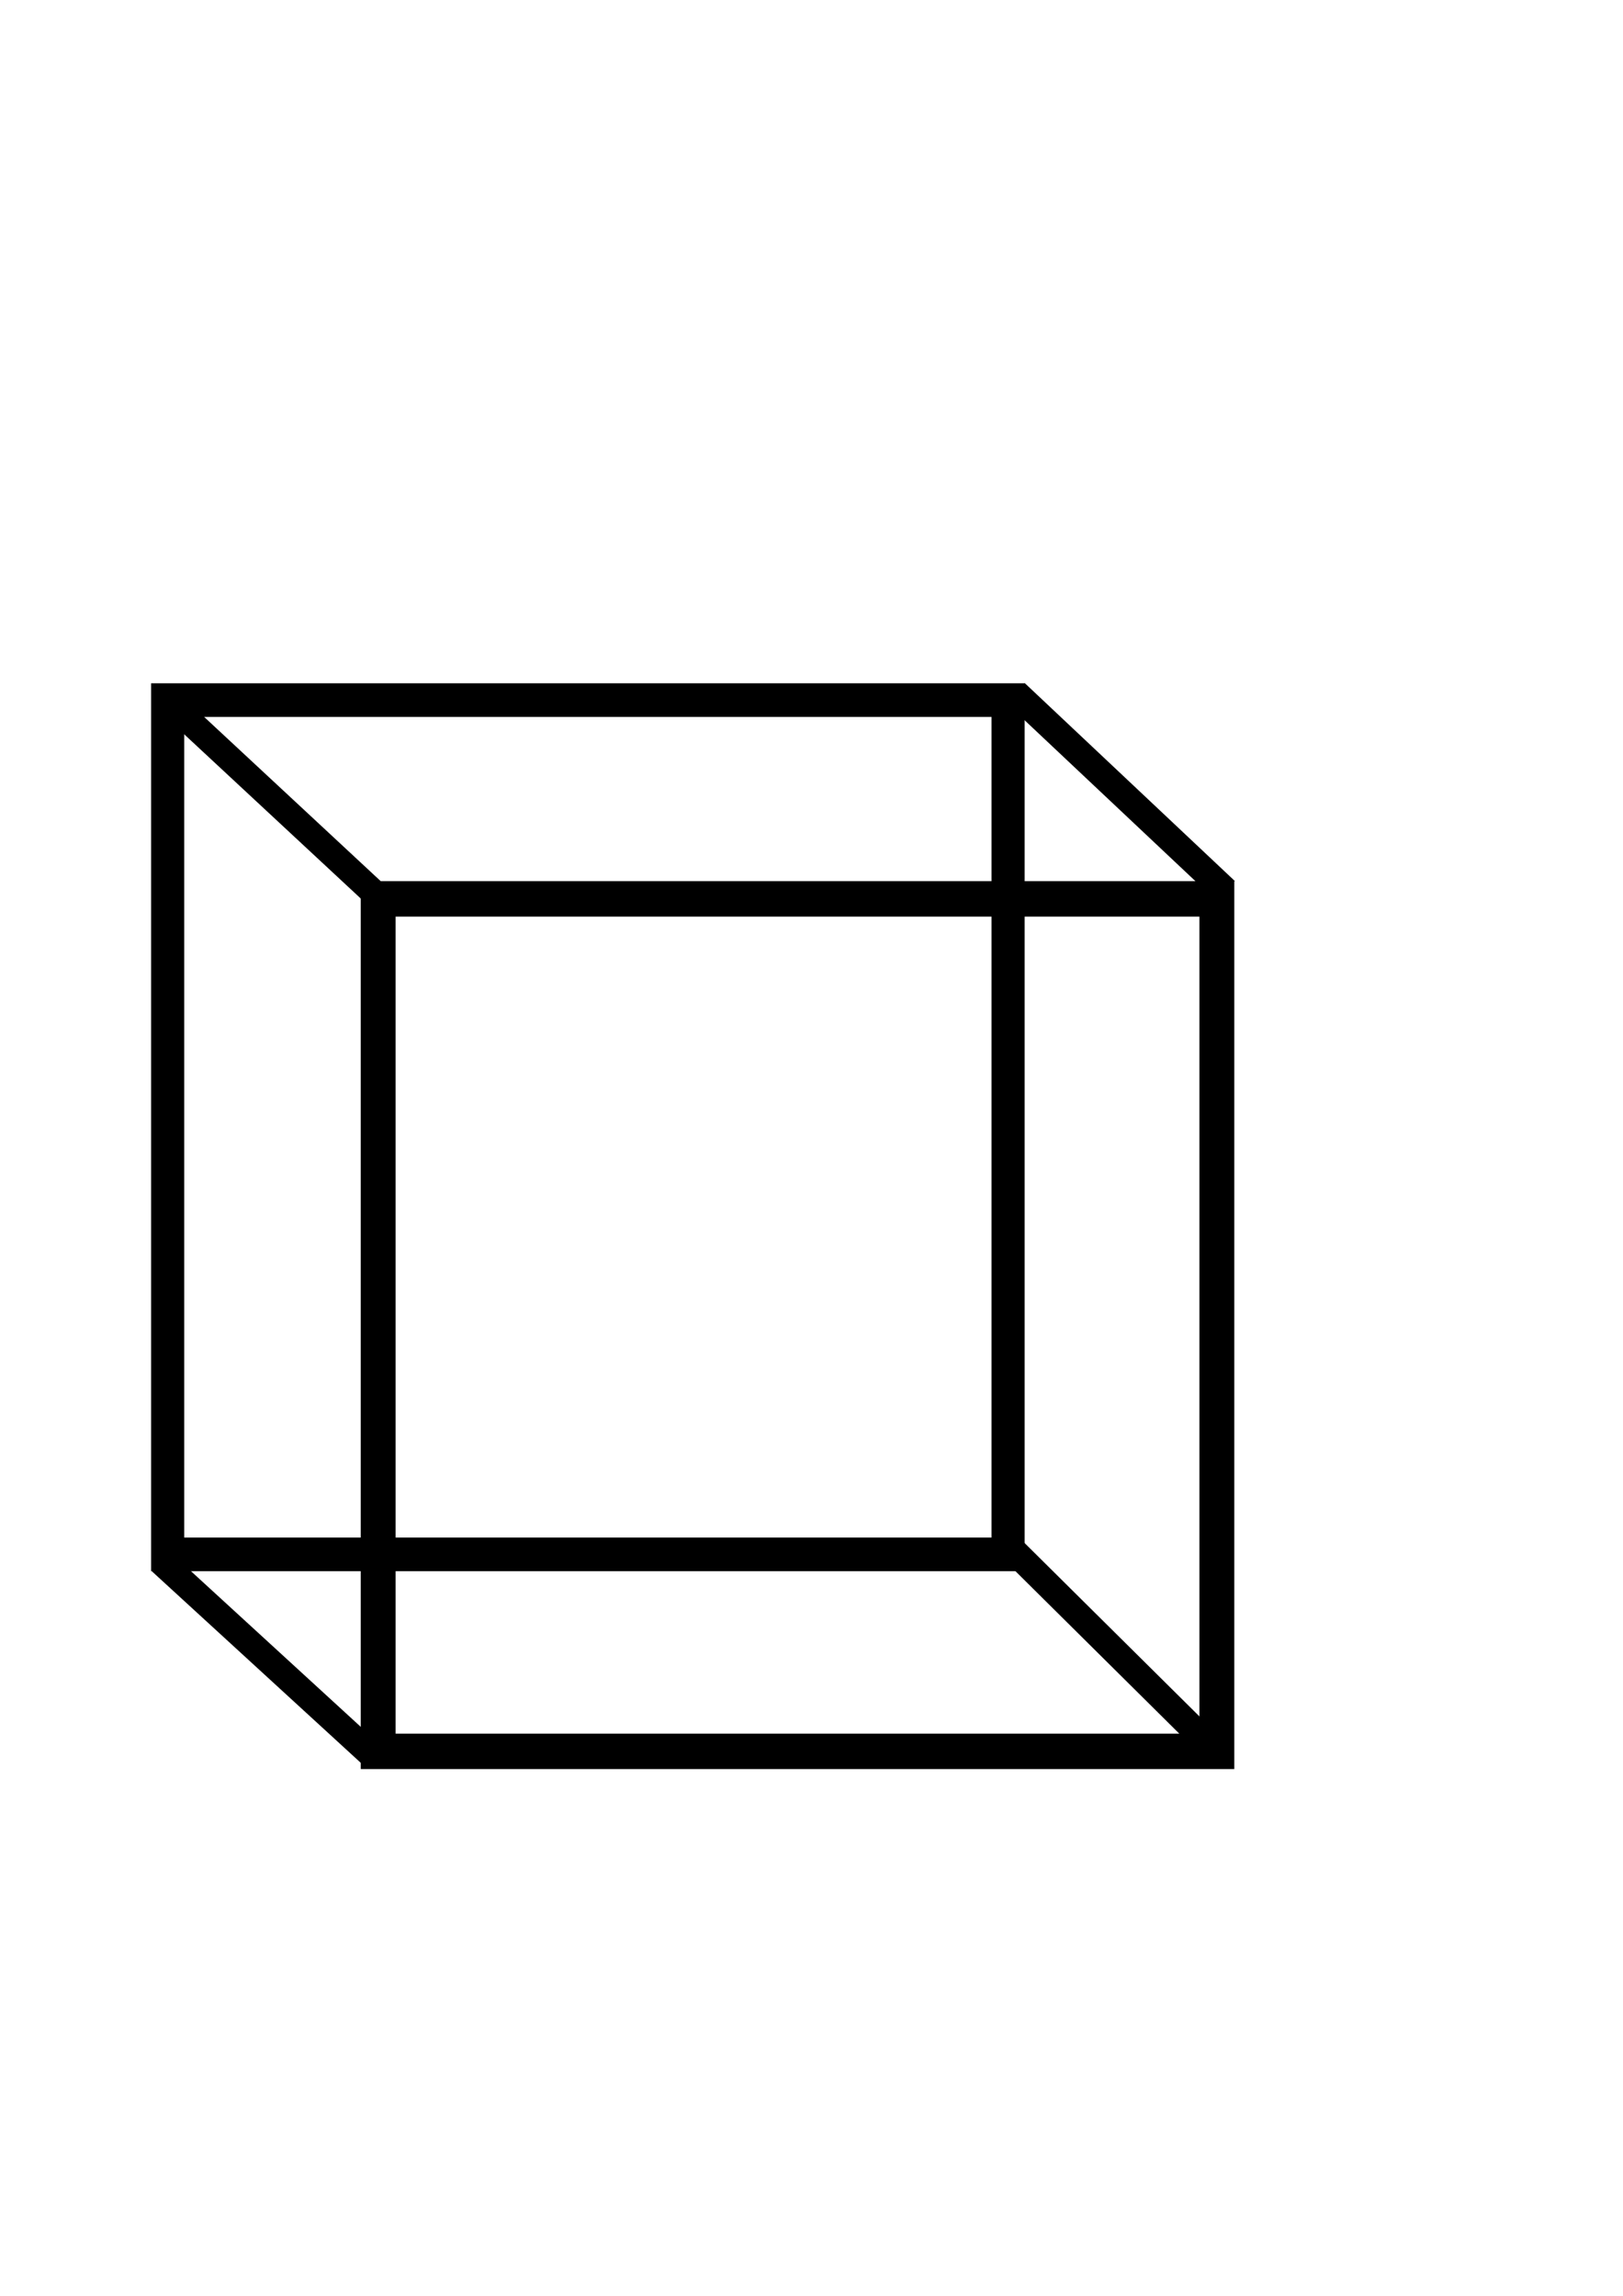 <?xml version="1.0" encoding="UTF-8" standalone="no"?>
<!-- Created with Inkscape (http://www.inkscape.org/) -->

<svg
   xmlns:dc="http://purl.org/dc/elements/1.1/"
   xmlns:cc="http://creativecommons.org/ns#"
   xmlns:rdf="http://www.w3.org/1999/02/22-rdf-syntax-ns#"
   xmlns:svg="http://www.w3.org/2000/svg"
   xmlns="http://www.w3.org/2000/svg"
   xmlns:sodipodi="http://sodipodi.sourceforge.net/DTD/sodipodi-0.dtd"
   xmlns:inkscape="http://www.inkscape.org/namespaces/inkscape"
   width="744.094"
   height="1052.362"
   id="svg2"
   version="1.1"
   inkscape:version="0.47 r22583"
   sodipodi:docname="cube.svg">
  <defs
     id="defs4">
    <inkscape:perspective
       sodipodi:type="inkscape:persp3d"
       inkscape:vp_x="0 : 526.18109 : 1"
       inkscape:vp_y="0 : 1000 : 0"
       inkscape:vp_z="744.09448 : 526.18109 : 1"
       inkscape:persp3d-origin="372.04724 : 350.78739 : 1"
       id="perspective10" />
  </defs>
  <sodipodi:namedview
     id="base"
     pagecolor="#ffffff"
     bordercolor="#666666"
     borderopacity="1.0"
     inkscape:pageopacity="0.0"
     inkscape:pageshadow="2"
     inkscape:zoom="0.35"
     inkscape:cx="-16.586703"
     inkscape:cy="461.72547"
     inkscape:document-units="px"
     inkscape:current-layer="layer1"
     showgrid="false"
     inkscape:window-width="1366"
     inkscape:window-height="706"
     inkscape:window-x="-8"
     inkscape:window-y="-8"
     inkscape:window-maximized="1" />
  <g
     inkscape:label="Layer 1"
     inkscape:groupmode="layer"
     id="layer1">
    <g
       id="g3616"
       transform="matrix(0.801,0,0,0.814,13.484,150.52)">
      <rect
         y="209.338"
         x="79.118"
         height="481.049"
         width="481.049"
         id="rect2830"
         style="fill:none;stroke:#000000;stroke-width:18.951;stroke-linecap:butt;stroke-miterlimit:4;stroke-opacity:1;stroke-dasharray:none;stroke-dashoffset:0" />
      <rect
         y="321.271"
         x="199.623"
         height="480.04"
         width="480.04"
         id="rect2832"
         style="fill:none;stroke:#000000;stroke-width:19.96;stroke-linecap:butt;stroke-miterlimit:4;stroke-opacity:1;stroke-dasharray:none;stroke-dashoffset:0" />
      <path
         id="path3606"
         d="M 78.317,209.06 208.854,328.521"
         style="fill:none;stroke:#000000;stroke-width:14.925;stroke-linecap:butt;stroke-linejoin:miter;stroke-miterlimit:4;stroke-opacity:1;stroke-dasharray:none" />
      <path
         id="path3608"
         d="M 564.481,205.414 684.671,316.81"
         style="fill:none;stroke:#000000;stroke-width:15.39;stroke-linecap:butt;stroke-linejoin:miter;stroke-miterlimit:4;stroke-opacity:1;stroke-dasharray:none" />
      <path
         id="path3612"
         d="M 555.357,680.576 672.5,794.862"
         style="fill:none;stroke:#000000;stroke-width:15;stroke-linecap:butt;stroke-linejoin:miter;stroke-miterlimit:4;stroke-opacity:1;stroke-dasharray:none" />
      <path
         id="path3614"
         d="M 75.164,694.368 197.015,804.285"
         style="fill:none;stroke:#000000;stroke-width:15.043;stroke-linecap:butt;stroke-linejoin:miter;stroke-miterlimit:4;stroke-opacity:1;stroke-dasharray:none" />
    </g>
  </g>
</svg>
